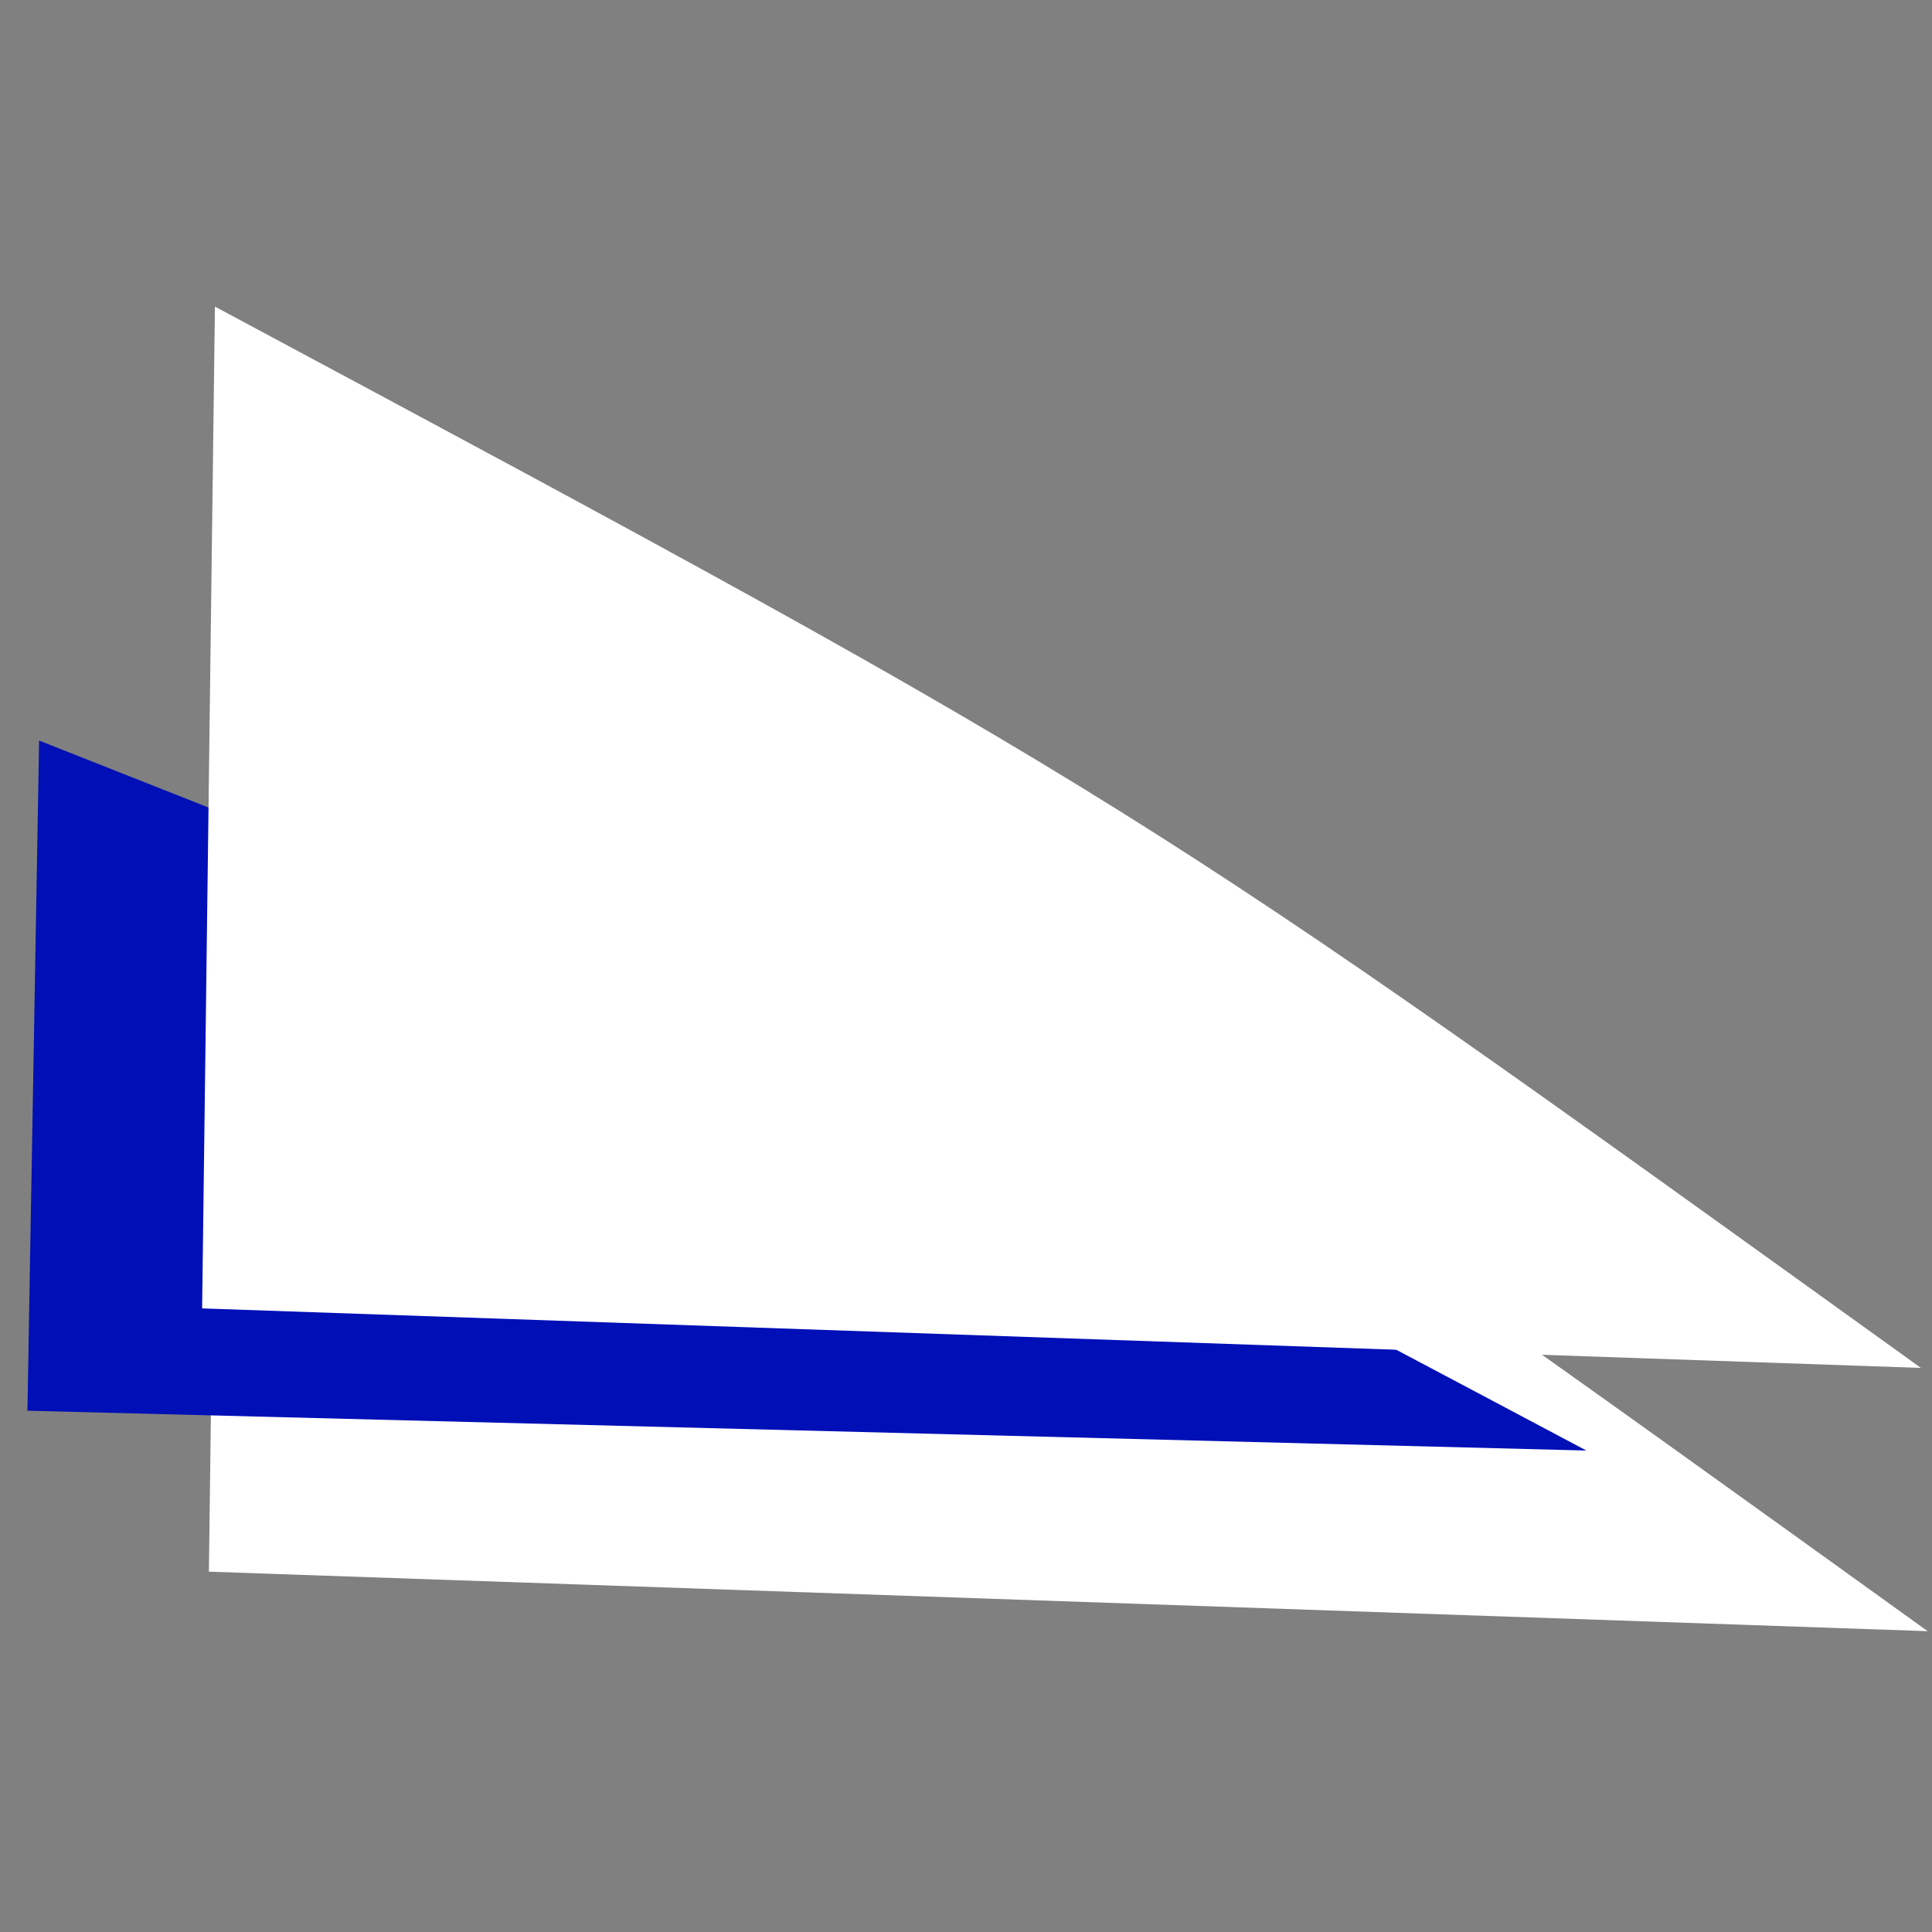 <?xml version="1.0" encoding="UTF-8" standalone="no"?>
<!-- Created with Inkscape (http://www.inkscape.org/) -->

<svg
   width="50mm"
   height="50mm"
   viewBox="0 0 50 50"
   version="1.1"
   id="svg1"
   inkscape:version="1.3-beta (cedbd6c, 2023-05-28)"
   sodipodi:docname="logo.svg"
   xmlns:inkscape="http://www.inkscape.org/namespaces/inkscape"
   xmlns:sodipodi="http://sodipodi.sourceforge.net/DTD/sodipodi-0.dtd"
   xmlns="http://www.w3.org/2000/svg"
   xmlns:svg="http://www.w3.org/2000/svg">
  <rect x="0" y="0" width="50" height="50" fill="#808080" stroke="none"/>
  <sodipodi:namedview
     id="namedview1"
     pagecolor="#505050"
     bordercolor="#eeeeee"
     borderopacity="1"
     inkscape:showpageshadow="0"
     inkscape:pageopacity="0"
     inkscape:pagecheckerboard="0"
     inkscape:deskcolor="#505050"
     inkscape:document-units="mm"
     inkscape:zoom="2.1971356"
     inkscape:cx="83.7454"
     inkscape:cy="91.710316"
     inkscape:window-width="1600"
     inkscape:window-height="832"
     inkscape:window-x="0"
     inkscape:window-y="0"
     inkscape:window-maximized="1"
     inkscape:current-layer="layer1" />
  <defs
     id="defs1" />
  <g
     inkscape:label="Calque 1"
     inkscape:groupmode="layer"
     id="layer1">
    <g
       id="g3"
       transform="matrix(0.087,0,0,0.082,-29.687,-12.035)">
      <g
         id="g29">
        <g
           id="g2"
           transform="matrix(24.621,2.318,-3.587,11.46,-6.746,293.002)"
           style="fill:#ffffff;fill-opacity:1;stroke-width:1.872;stroke-dasharray:none">
          <path
             fill="#dff0fe"
             d="M 16.746,-0.453 C 29.45,10.531 29.492,10.651 40.904,23.889 L 20.5,26.377 Z"
             id="path2"
             style="fill:#ffffff;fill-opacity:1;stroke-width:1.872;stroke-dasharray:none"
             sodipodi:nodetypes="cccc" />
        </g>
        <path
           style="fill:#000000"
           id="path3"
           d="" />
        <path
           style="fill:#000000"
           id="path1"
           d="" />
        <g
           id="g11"
           transform="matrix(22.331,1.551,-3.254,7.666,-22.565,357.997)"
           style="fill:#000fb6;fill-opacity:1;stroke-width:1.872;stroke-dasharray:none">
          <path
             fill="#dff0fe"
             d="M 16.746,-0.453 C 29.45,10.531 29.492,10.651 40.904,23.889 L 20.5,26.377 Z"
             id="path11"
             style="fill:#000fb6;fill-opacity:1;stroke-width:1.872;stroke-dasharray:none"
             sodipodi:nodetypes="cccc" />
        </g>
        <g
           id="g12"
           transform="matrix(24.621,2.318,-3.587,11.46,-8.762,209.91)"
           style="fill:#ffffff;fill-opacity:1;stroke-width:1.872;stroke-dasharray:none">
          <path
             fill="#dff0fe"
             d="M 16.746,-0.453 C 29.45,10.531 29.492,10.651 40.904,23.889 L 20.5,26.377 Z"
             id="path12"
             style="fill:#ffffff;fill-opacity:1;stroke-width:1.872;stroke-dasharray:none"
             sodipodi:nodetypes="cccc" />
        </g>
      </g>
    </g>
  </g>
</svg>
